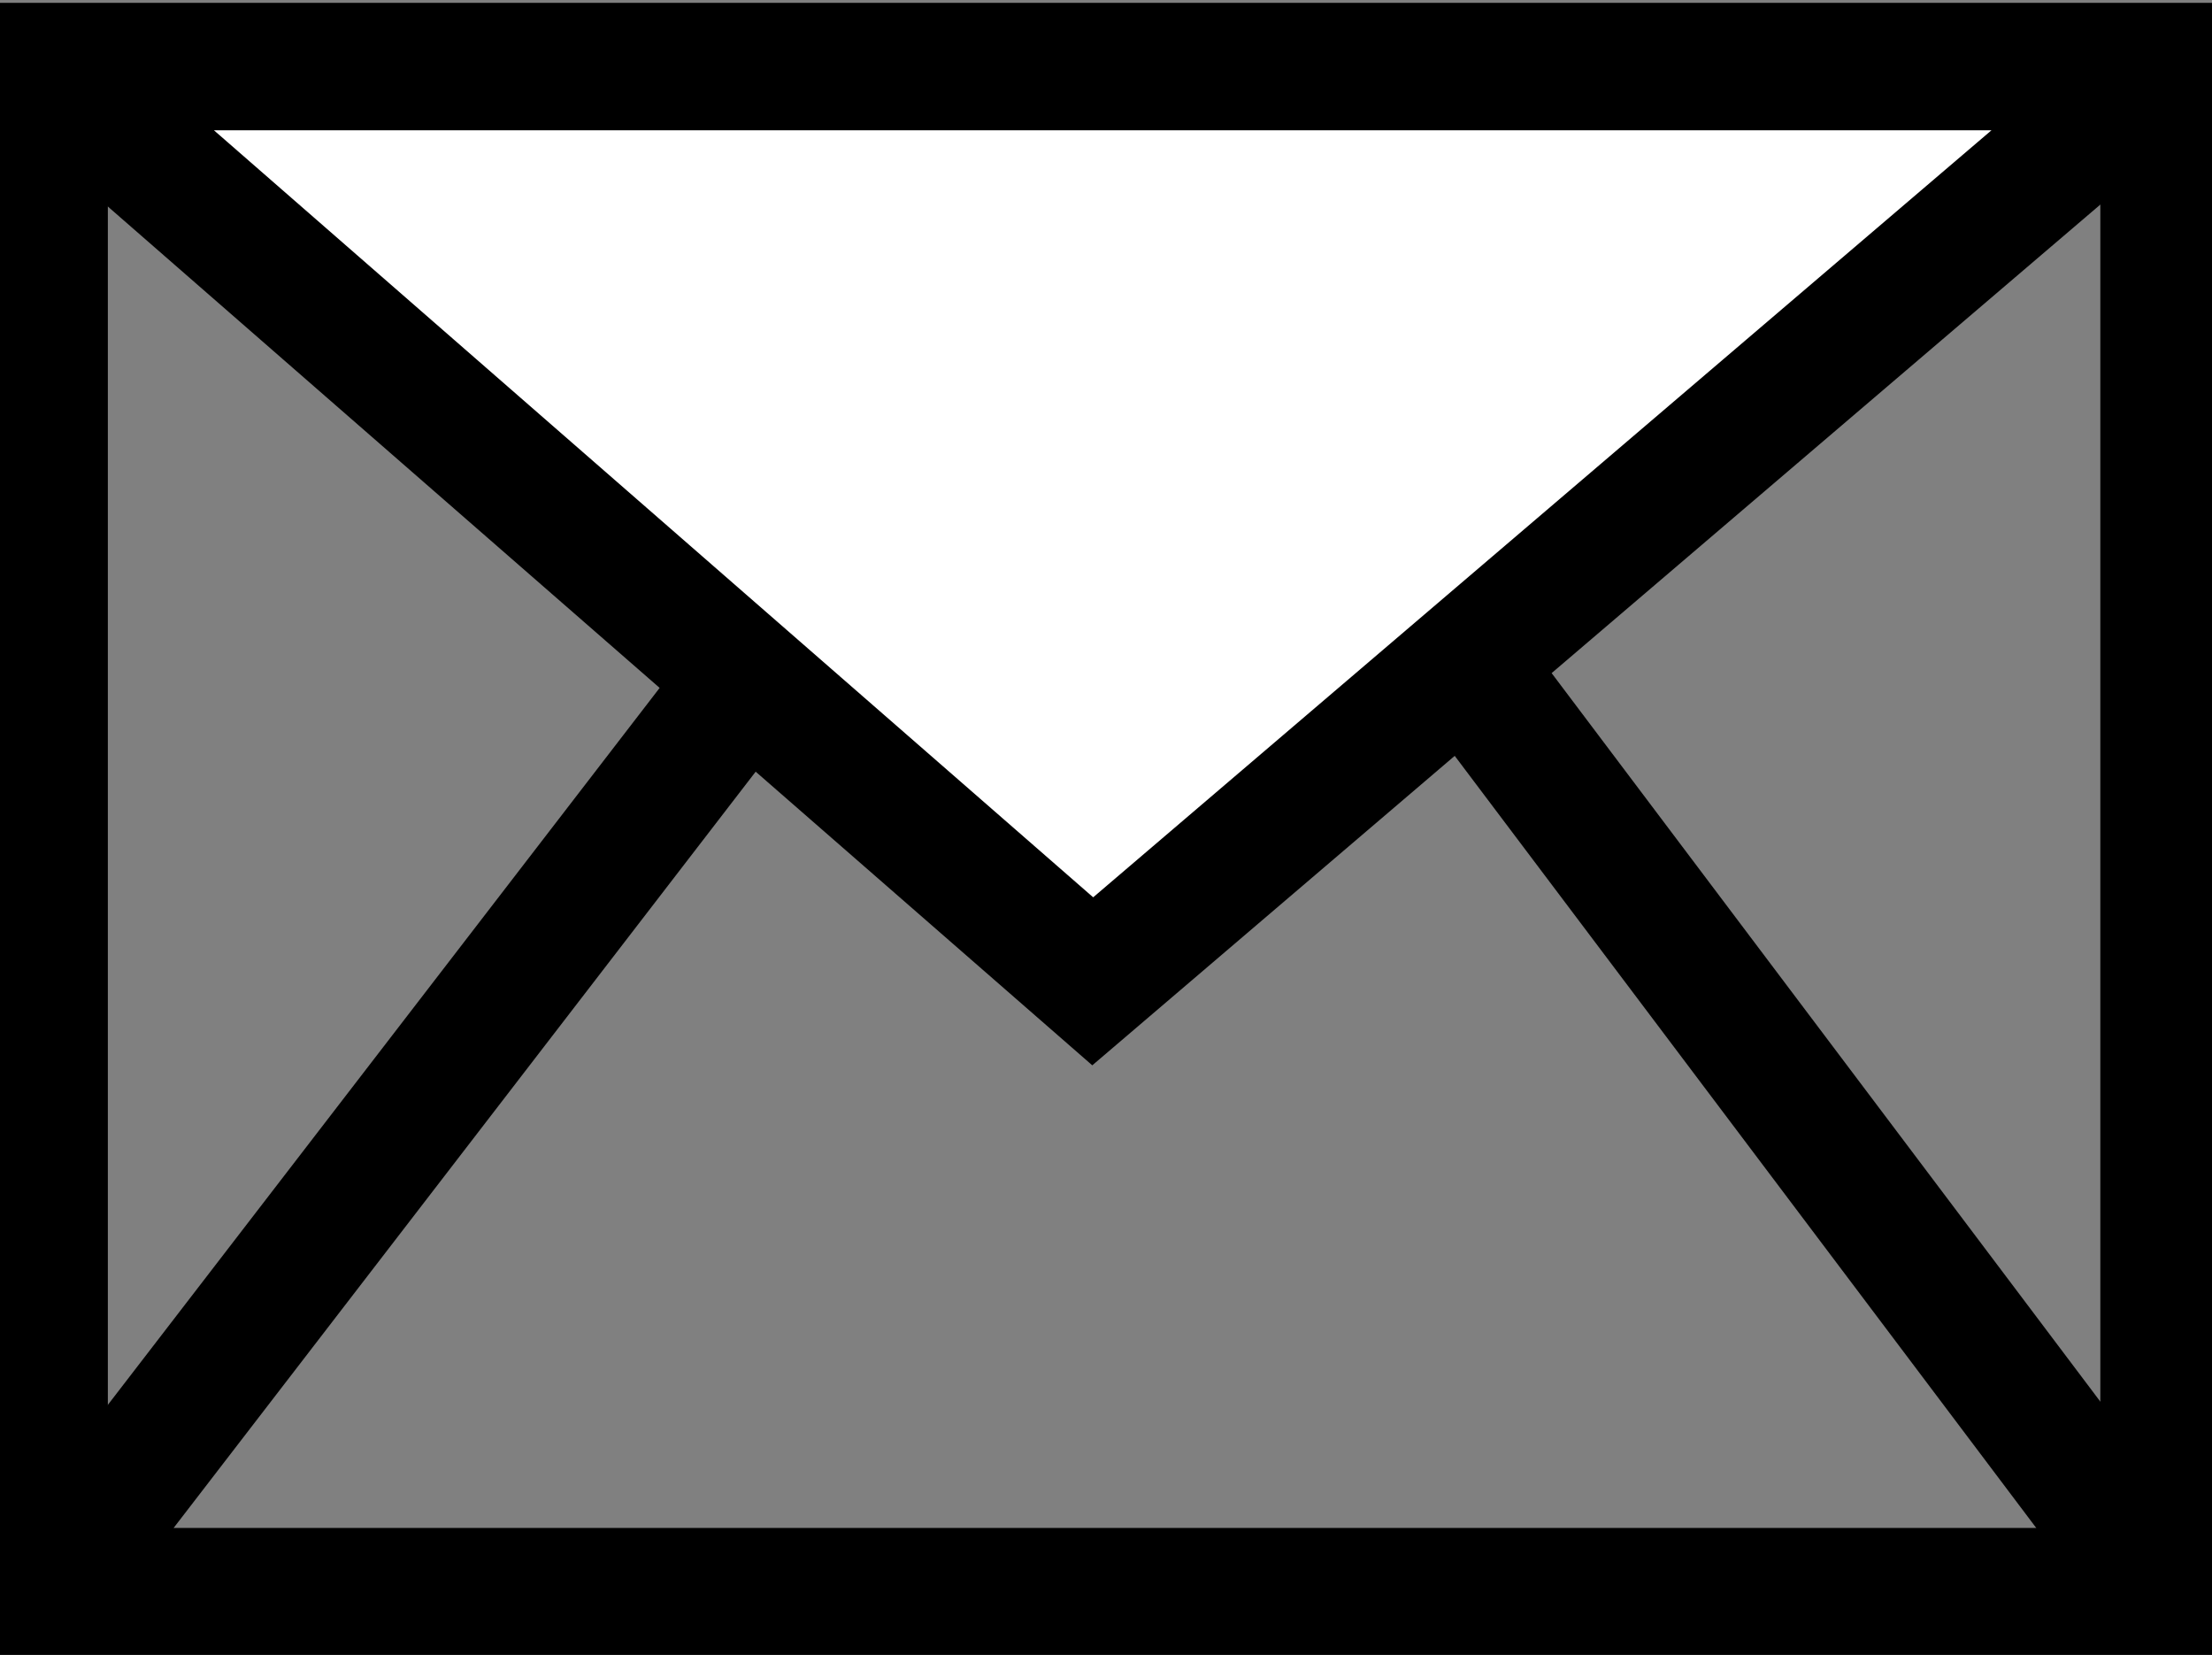 <svg id="Lager_1" data-name="Lager 1" xmlns="http://www.w3.org/2000/svg" viewBox="0 0 260.89 195.11"><rect x="0" y="0" width="260.89" height="195.11" fill="#808080" stroke="none"/><defs><style>.cls-1{fill:none;}.cls-1,.cls-2{stroke:#000;stroke-width:15px;}.cls-2{fill:#fff;}</style></defs><rect class="cls-1" x="5.22" y="7.86" width="250" height="179.83"/><polygon class="cls-1" points="255.22 187.69 131.57 23.56 5.22 187.69 255.22 187.69"/><polygon class="cls-2" points="5.22 7.86 128.88 115.71 255.22 7.86 5.22 7.86"/></svg>